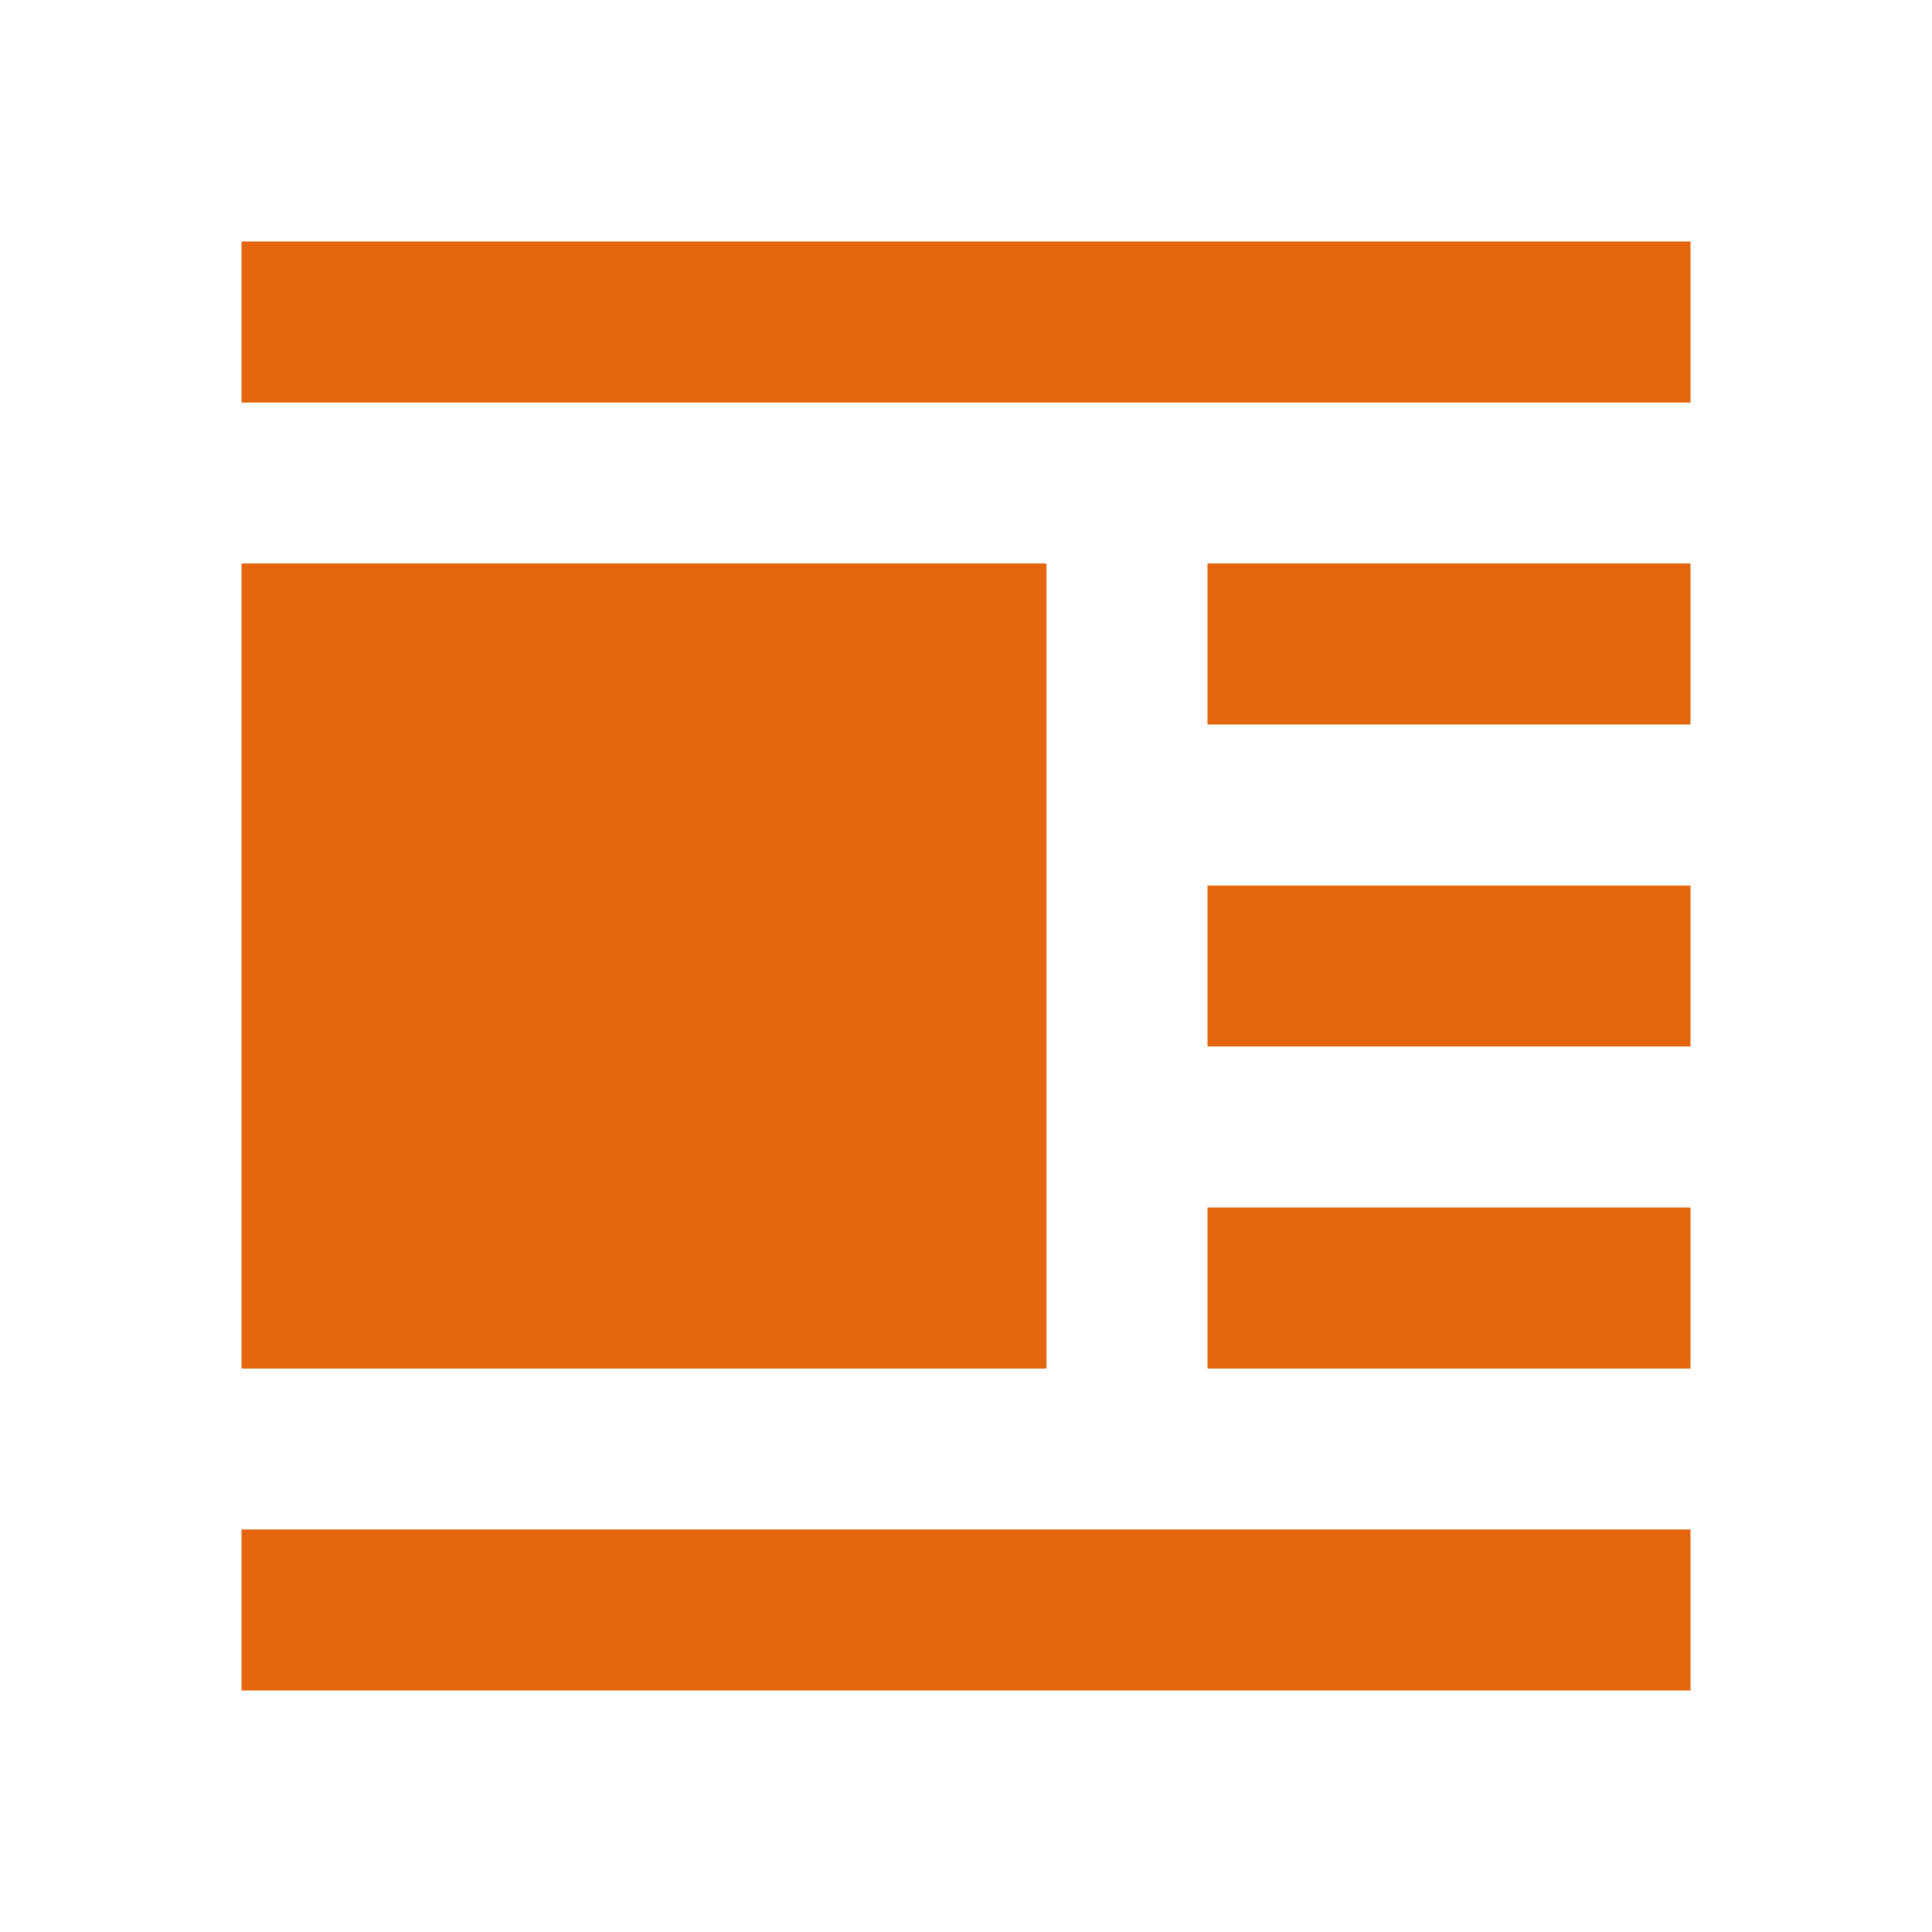 <svg xmlns="http://www.w3.org/2000/svg" viewBox="0 0 24 24" data-supported-dps="24x24" fill="#E3650E" class="mercado-match" width="24" height="24" focusable="false">
  <path d="M21 3v2H3V3zm-6 6h6V7h-6zm0 4h6v-2h-6zm0 4h6v-2h-6zM3 21h18v-2H3zM13 7H3v10h10z"/>
</svg>